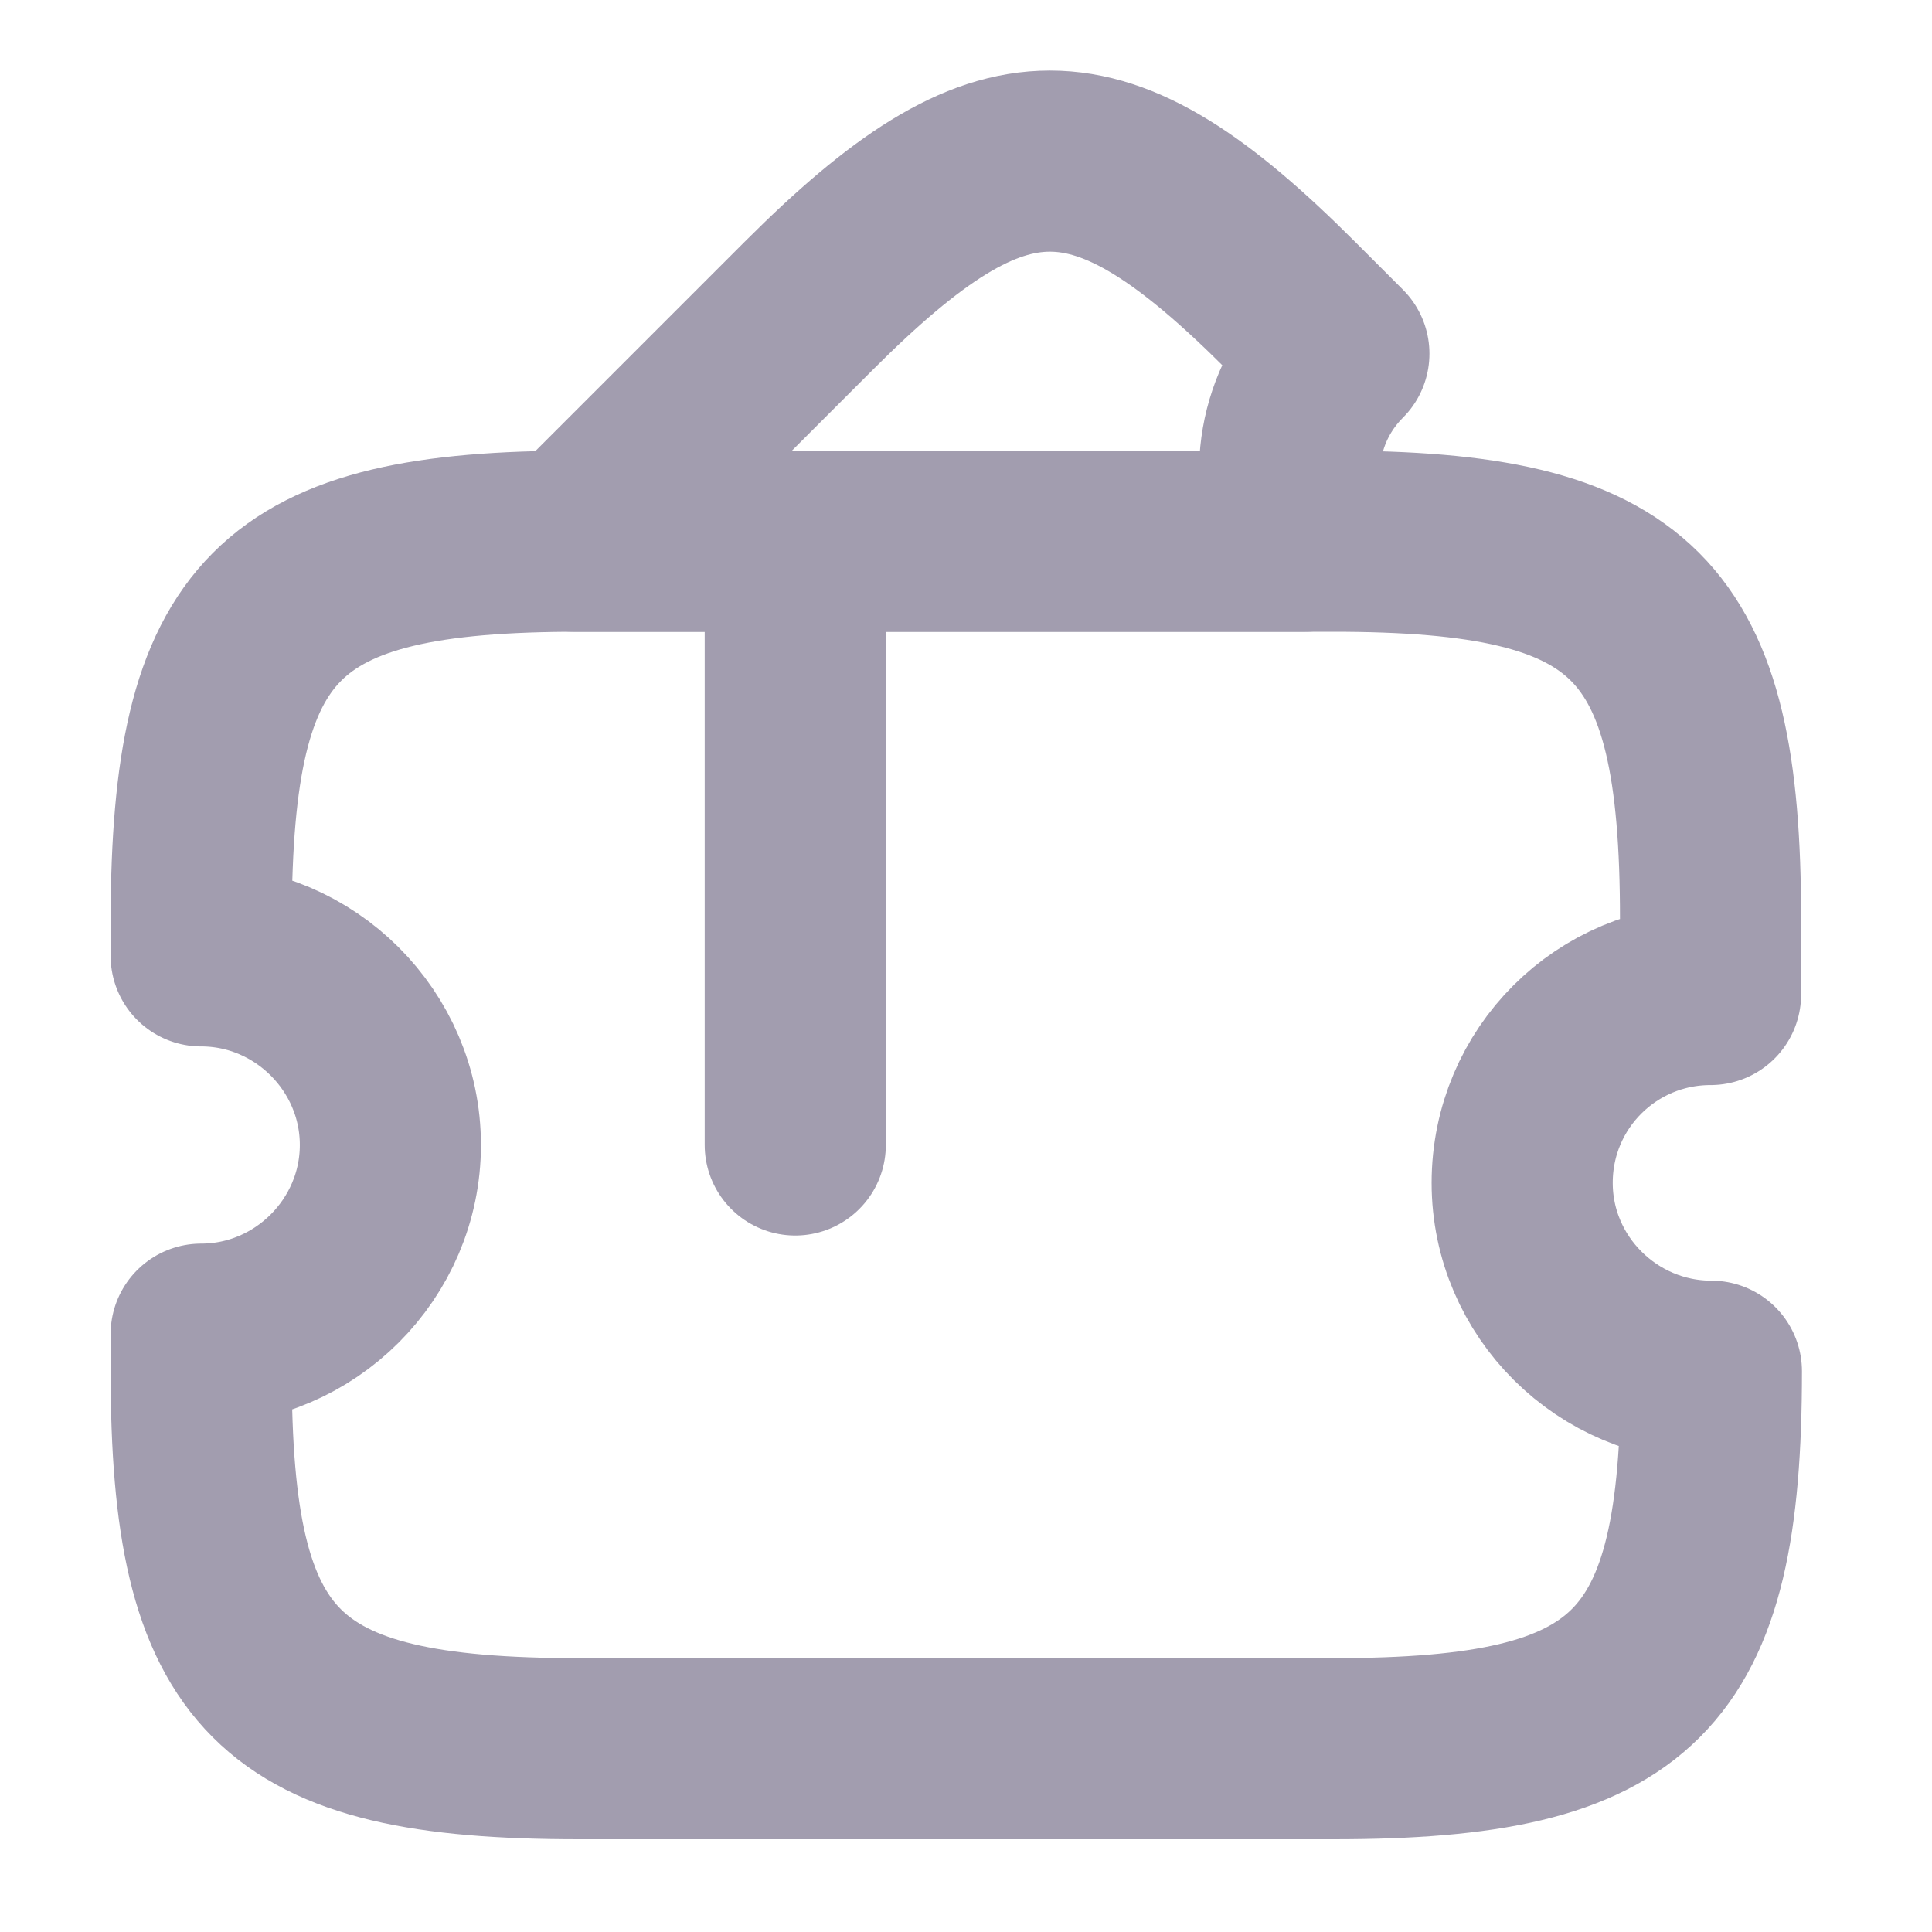 <svg width="16" height="16" viewBox="0 0 16 16" fill="none" xmlns="http://www.w3.org/2000/svg">
<path d="M12.606 9.796C12.606 10.656 13.313 11.356 14.173 11.356C14.173 13.856 13.546 14.482 11.046 14.482H4.793C2.293 14.482 1.666 13.856 1.666 11.356V11.049C2.526 11.049 3.233 10.342 3.233 9.482C3.233 8.622 2.526 7.916 1.666 7.916V7.609C1.673 5.109 2.293 4.482 4.793 4.482H11.039C13.539 4.482 14.166 5.109 14.166 7.609V8.236C13.306 8.236 12.606 8.929 12.606 9.796Z" stroke="#A29DAF" stroke-width="1.5" stroke-linecap="round" stroke-linejoin="round"/>
<path d="M10.808 4.482H4.748L6.701 2.529C8.295 0.936 9.095 0.936 10.688 2.529L11.088 2.929C10.668 3.349 10.568 3.969 10.808 4.482Z" stroke="#A29DAF" stroke-width="1.5" stroke-linecap="round" stroke-linejoin="round"/>
<path d="M6.586 4.482L6.586 14.482" stroke="#A29DAF" stroke-width="1.5" stroke-linecap="round" stroke-linejoin="round" stroke-dasharray="5 5"/>
</svg>
